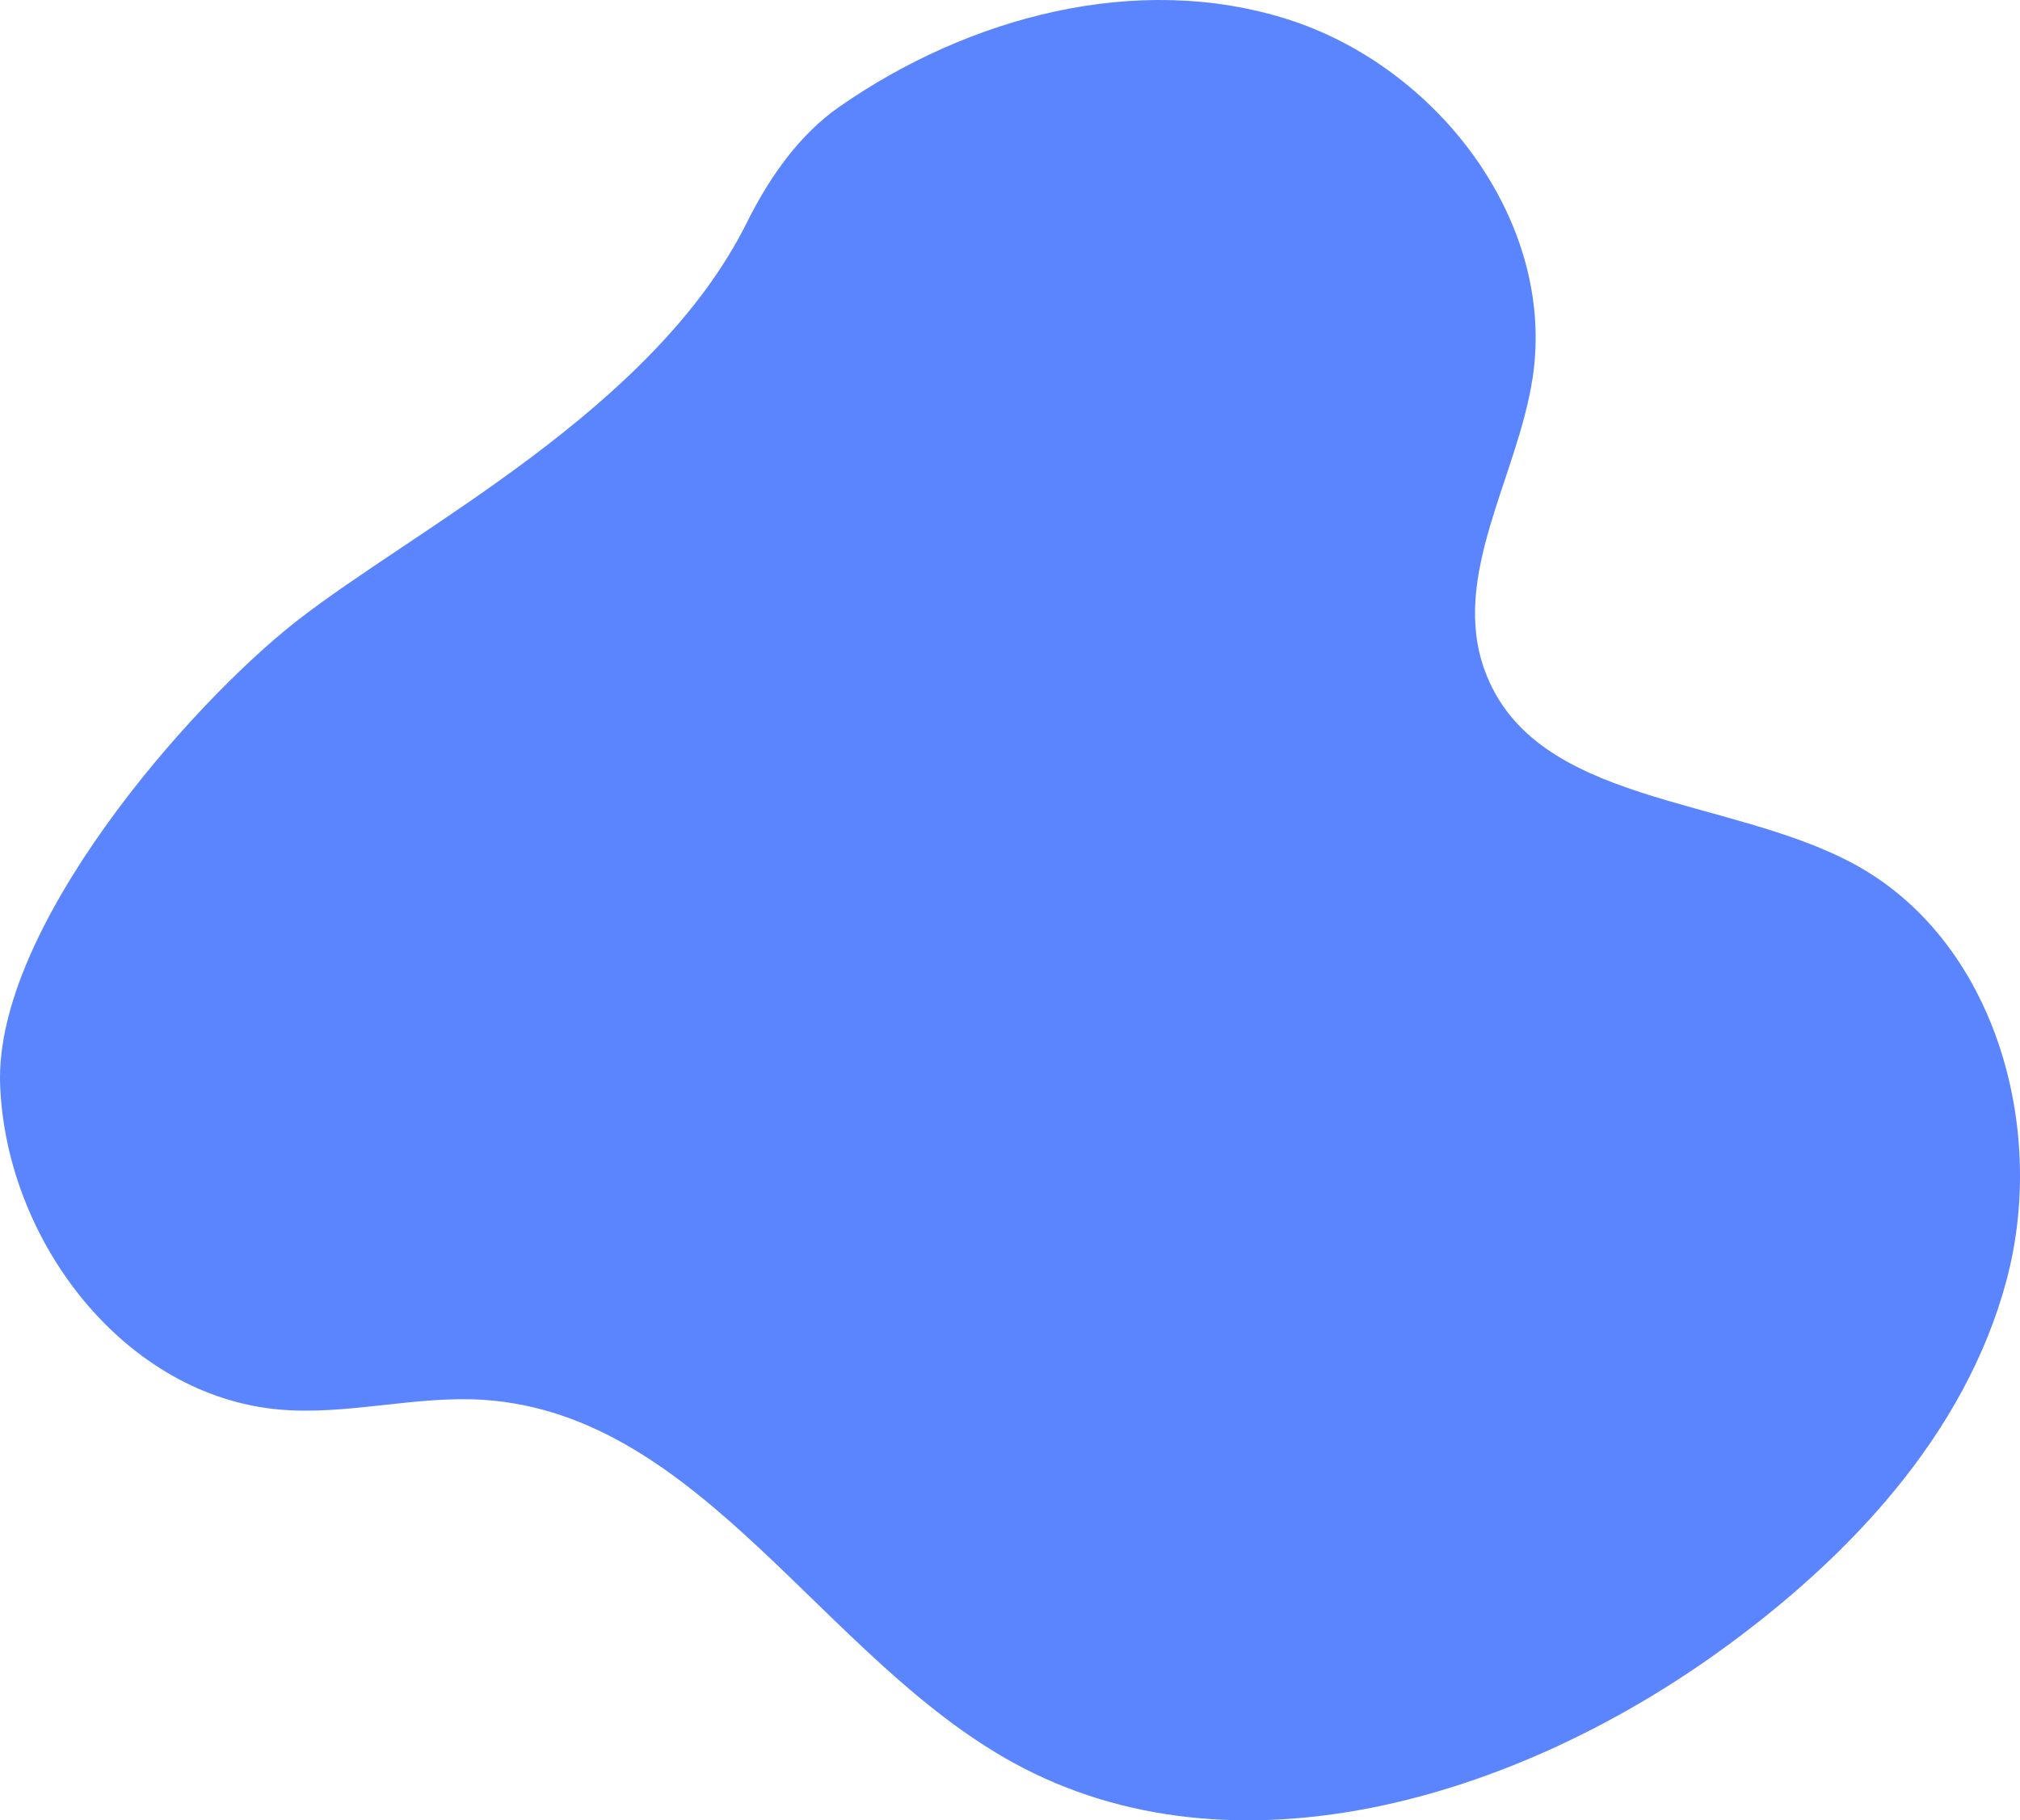 <svg xmlns:xlink="http://www.w3.org/1999/xlink" width="313" xmlns="http://www.w3.org/2000/svg" height="282" id="screenshot-03b52bda-e704-80b3-8002-2fc2865bb05e" viewBox="2341 319 313 282" style="-webkit-print-color-adjust: exact;" fill="none" version="1.1"><g id="shape-03b52bda-e704-80b3-8002-2fc2865bb05e"><g class="fills" id="fills-03b52bda-e704-80b3-8002-2fc2865bb05e"><path rx="0" ry="0" d="M2456.728,353.475C2442.297,382.477,2405.304,400.867,2386.958,415.219C2370.168,428.358,2340.114,462.840,2341.020,487.053C2341.922,511.274,2360.328,535.358,2384.485,537.379C2394.998,538.255,2405.515,535.151,2416.039,535.868C2449.727,538.166,2468.491,575.932,2498.108,592.128C2532.247,610.795,2575.752,597.593,2607.336,574.879C2627.424,560.436,2645.501,541.273,2651.899,517.382C2658.295,493.493,2649.999,464.554,2628.219,452.819C2608.593,442.244,2578.702,443.796,2571.061,422.864C2565.712,408.228,2576.141,392.927,2578.484,377.522C2582.151,353.387,2563.783,329.362,2540.501,321.983C2517.216,314.608,2491.129,321.580,2471.079,335.525C2465.064,339.704,2460.395,346.111,2456.728,353.475Z" style="fill-rule: nonzero; stroke: none; fill: rgb(91, 132, 255); fill-opacity: 1;"/></g></g></svg>